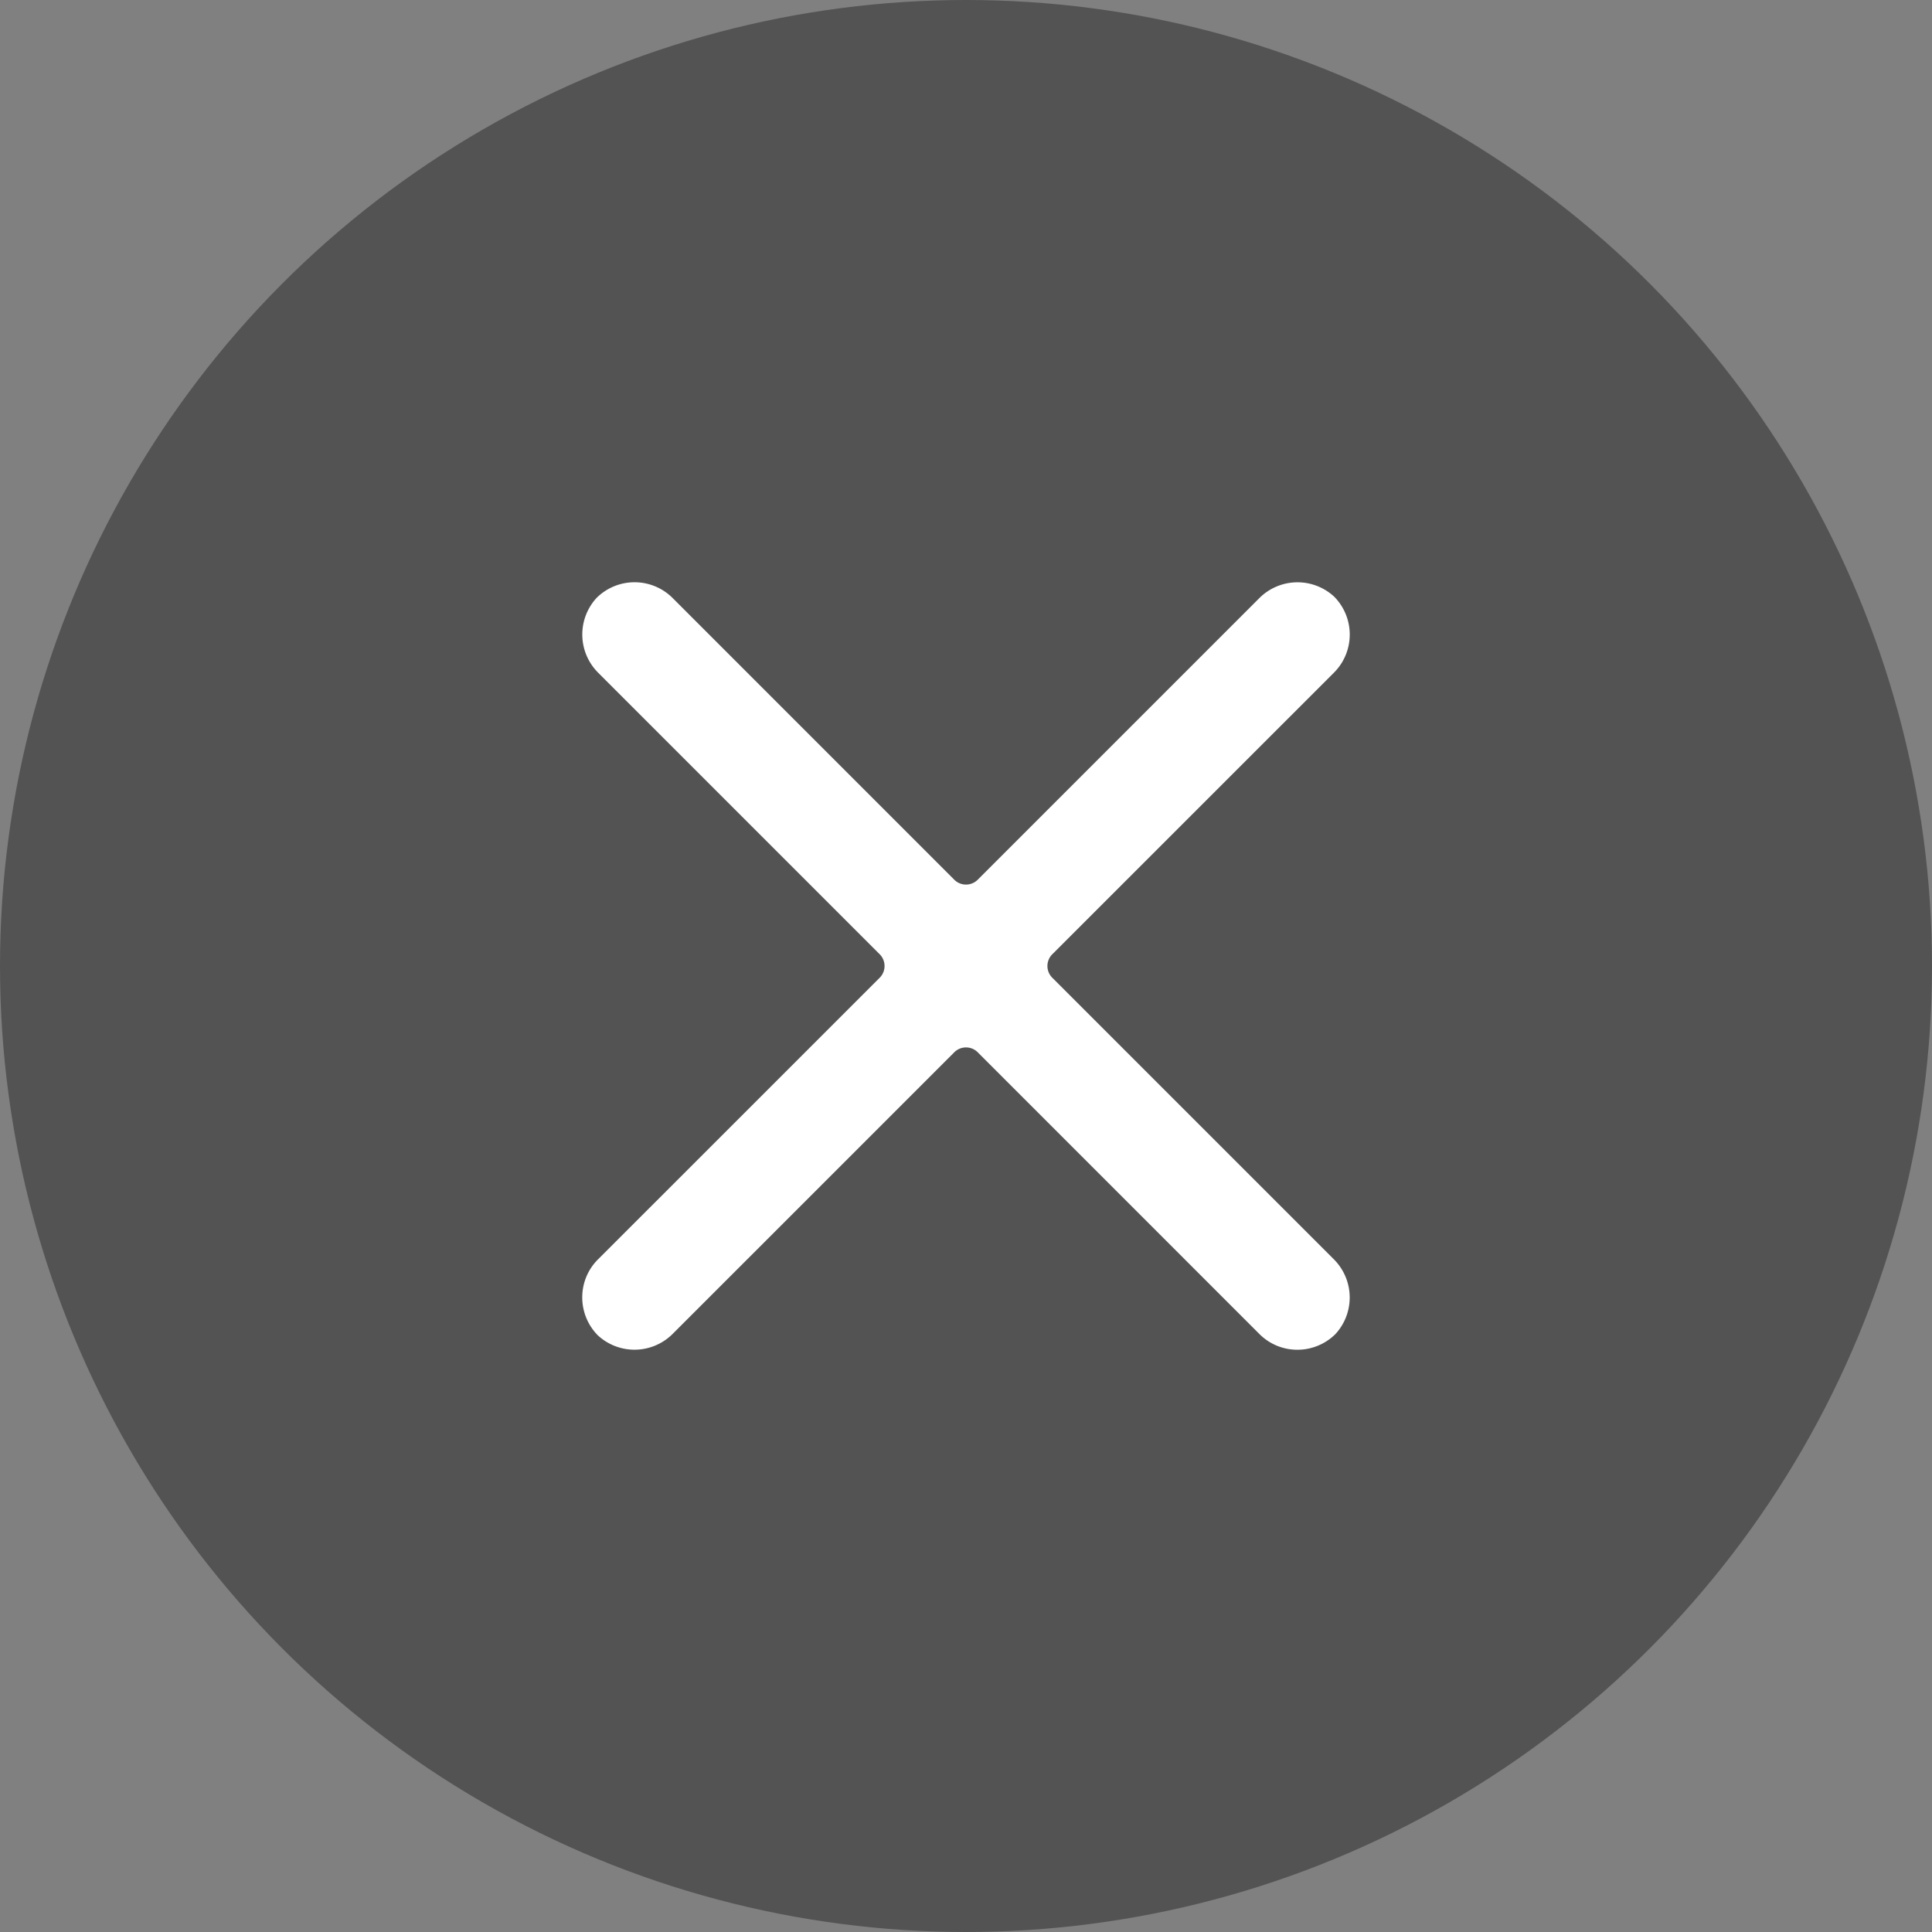 <svg xmlns="http://www.w3.org/2000/svg" width="34" height="34" viewBox="0 0 34 34">
    <rect x="0" y="0" width="34" height="34" fill="#808080" stroke="none"/>
    <g fill="none" fill-rule="evenodd">
        <circle cx="17" cy="17" r="17" fill="#000" fill-opacity=".35"/>
        <path fill="#FFF" fill-rule="nonzero" d="M23.477 11.836a.948.948 0 0 0-.003-1.341l.031.03a.95.95 0 0 0-1.34-.002l-4.957 4.957a.292.292 0 0 1-.416 0l-4.956-4.957a.948.948 0 0 0-1.341.003l.03-.031a.95.95 0 0 0-.002 1.34l4.957 4.957c.115.115.116.3 0 .416l-4.957 4.956c-.37.37-.368.97.003 1.341l-.031-.03a.95.95 0 0 0 1.34.002l4.957-4.957a.292.292 0 0 1 .416 0l4.956 4.957c.37.37.97.368 1.341-.003l-.03.031a.95.95 0 0 0 .002-1.34l-4.957-4.957a.292.292 0 0 1 0-.416l4.957-4.956z"/>
    </g>
</svg>
